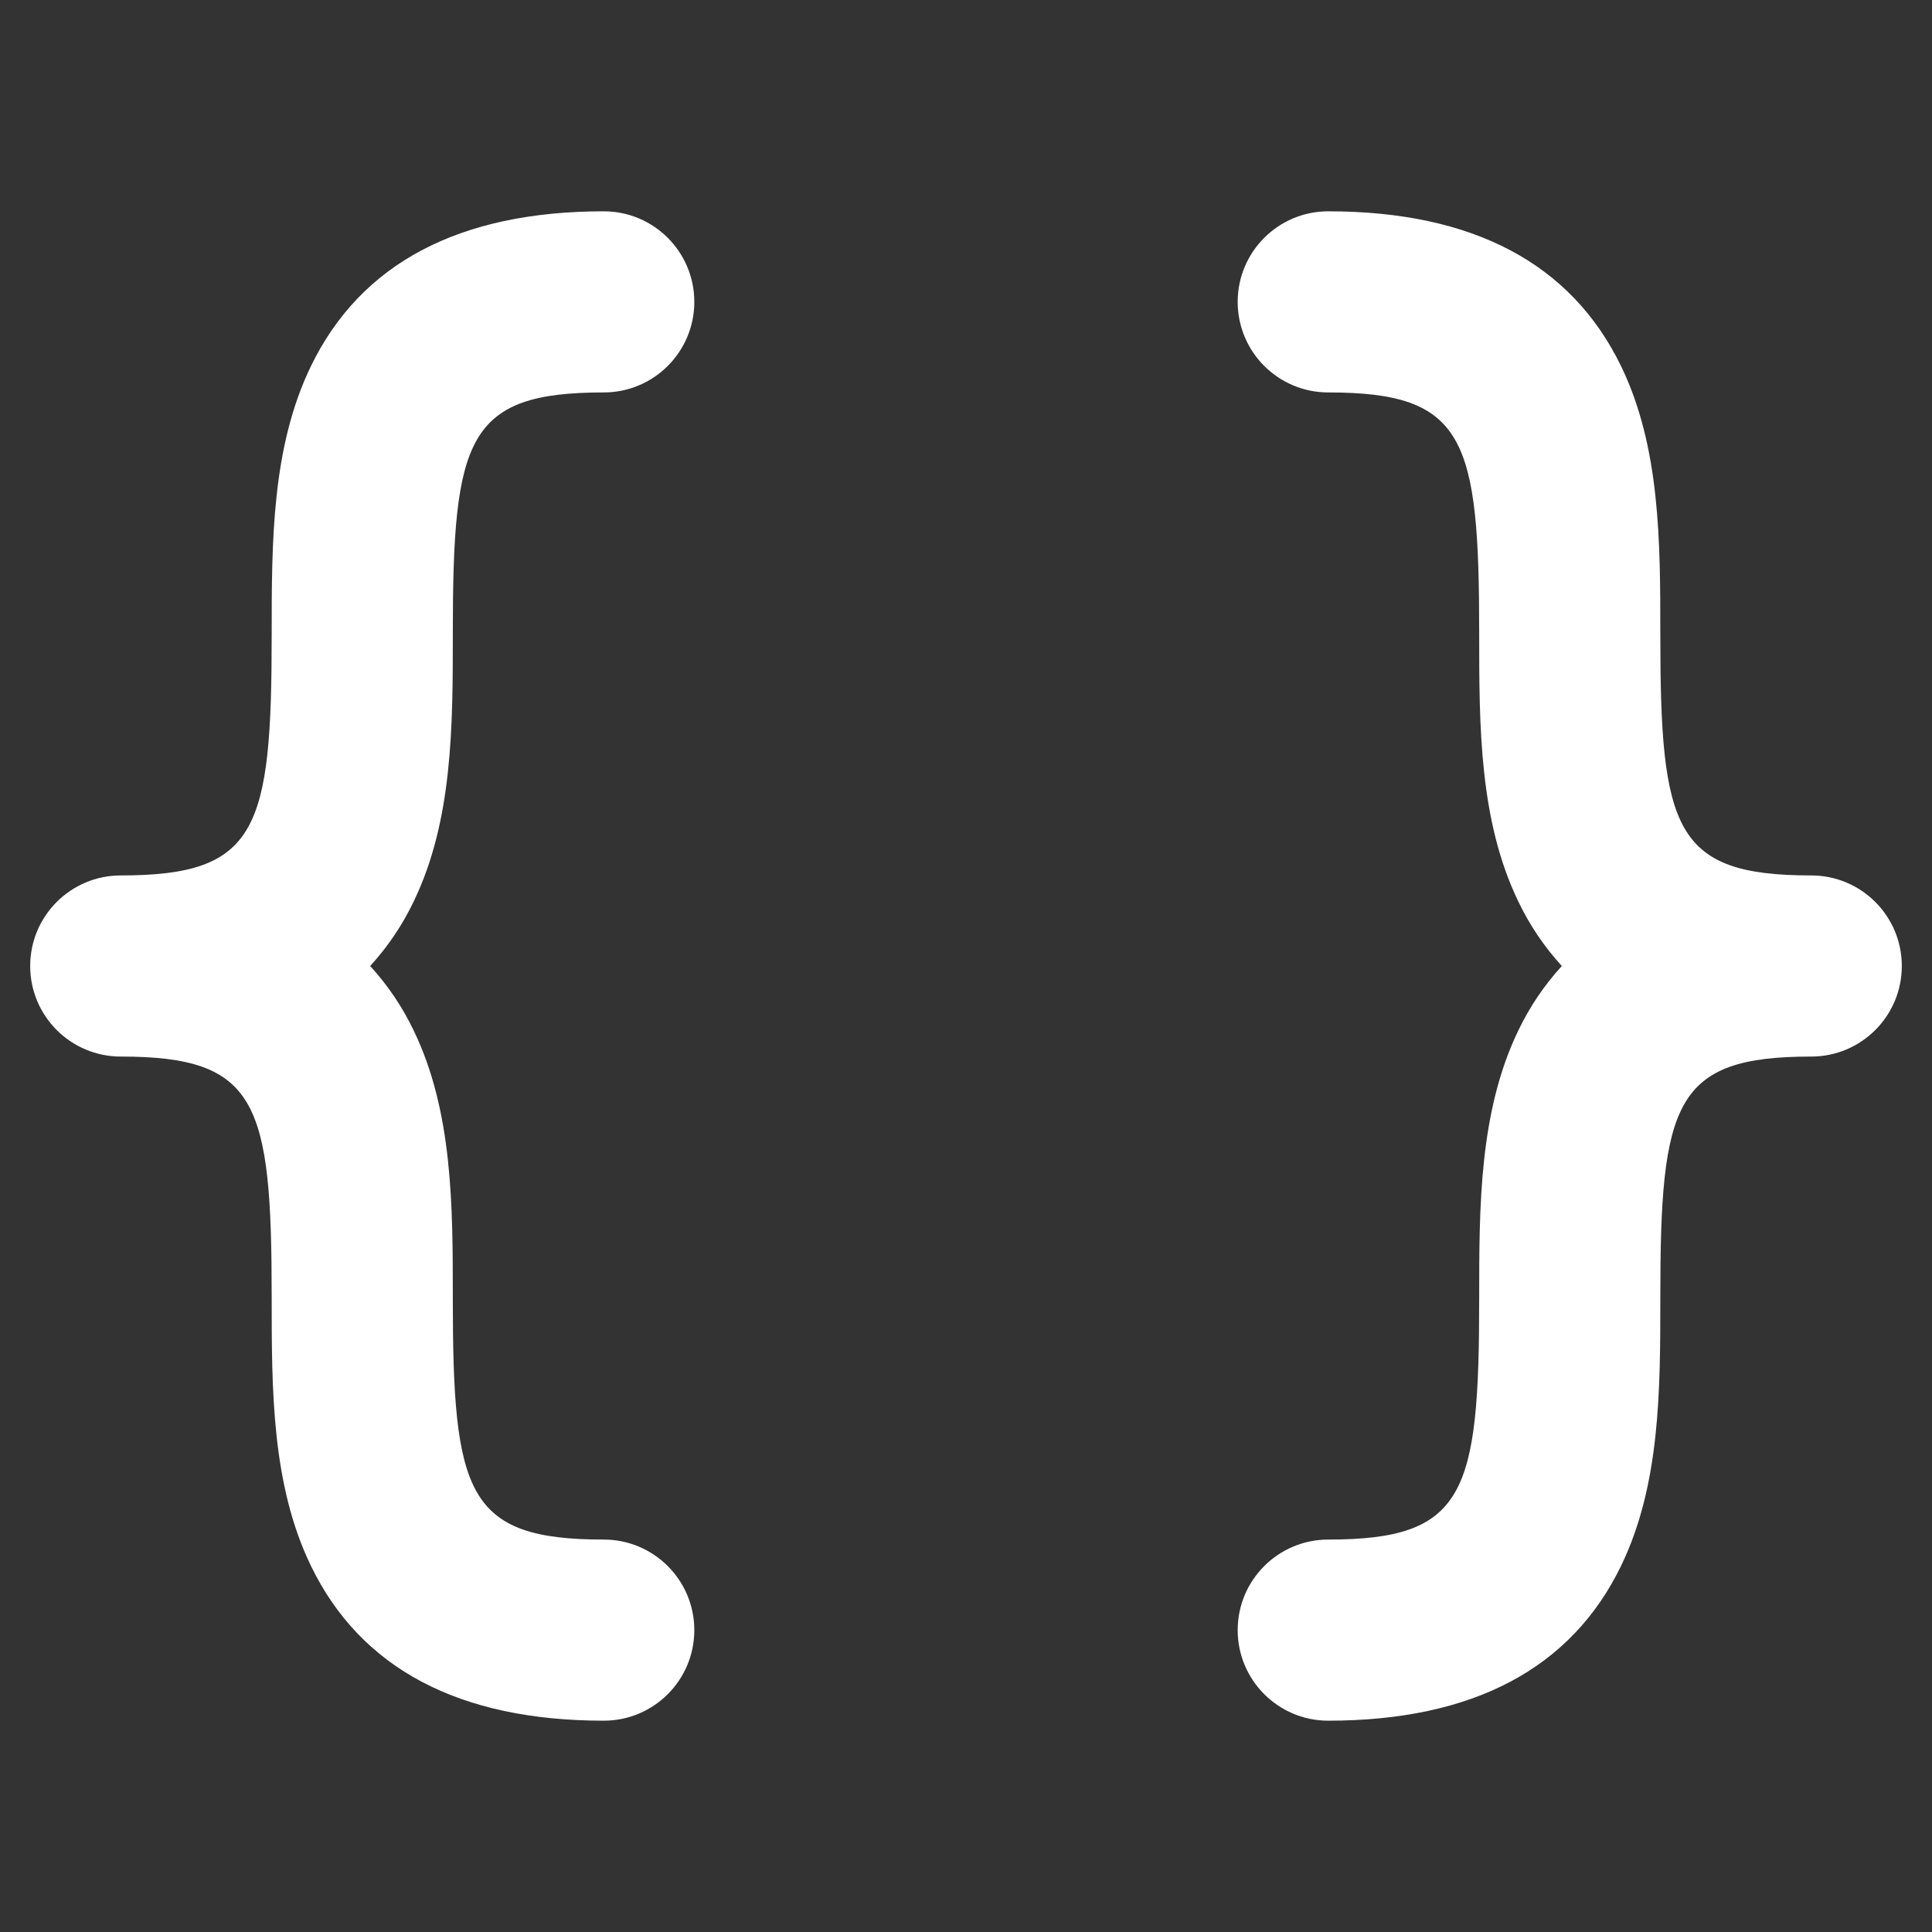 <?xml version="1.0" encoding="UTF-8"?>
<svg xmlns="http://www.w3.org/2000/svg" xmlns:xlink="http://www.w3.org/1999/xlink" width="128px" height="128px" viewBox="0 0 600 600" version="1.1">
<rect x="0" y="0" width="600" height="600" fill="#333333" stroke="none"/>
<g id="surface1">
<path style="stroke:none;fill-rule:nonzero;fill:rgb(100%,100%,100%);fill-opacity:1;" d="M 128.434 280.043 C 124.949 287.324 120.41 294.047 114.961 300 C 120.41 305.953 124.949 312.676 128.434 319.957 C 140.625 345.102 140.625 374.598 140.625 403.125 C 140.625 463.914 144.949 478.125 187.5 478.125 C 203.031 478.125 215.625 490.719 215.625 506.25 C 215.625 521.781 203.031 534.375 187.5 534.375 C 142.629 534.375 112.035 518.199 96.566 486.293 C 84.375 461.148 84.375 431.652 84.375 403.125 C 84.375 342.336 80.051 328.125 37.5 328.125 C 21.969 328.125 9.375 315.531 9.375 300 C 9.375 284.469 21.969 271.875 37.5 271.875 C 80.051 271.875 84.375 257.664 84.375 196.875 C 84.375 168.348 84.375 138.852 96.566 113.707 C 112.035 81.801 142.629 65.625 187.5 65.625 C 203.031 65.625 215.625 78.219 215.625 93.75 C 215.625 109.281 203.031 121.875 187.5 121.875 C 144.949 121.875 140.625 136.086 140.625 196.875 C 140.625 225.402 140.625 254.898 128.434 280.043 Z M 562.5 271.875 C 519.949 271.875 515.625 257.664 515.625 196.875 C 515.625 168.348 515.625 138.852 503.434 113.707 C 487.965 81.801 457.371 65.625 412.5 65.625 C 396.969 65.625 384.375 78.219 384.375 93.75 C 384.375 109.281 396.969 121.875 412.5 121.875 C 455.051 121.875 459.375 136.086 459.375 196.875 C 459.375 225.402 459.375 254.898 471.566 280.043 C 475.051 287.324 479.59 294.047 485.039 300 C 479.59 305.953 475.051 312.676 471.566 319.957 C 459.375 345.102 459.375 374.598 459.375 403.125 C 459.375 463.914 455.051 478.125 412.5 478.125 C 396.969 478.125 384.375 490.719 384.375 506.25 C 384.375 521.781 396.969 534.375 412.5 534.375 C 457.371 534.375 487.965 518.199 503.434 486.293 C 515.625 461.148 515.625 431.652 515.625 403.125 C 515.625 342.336 519.949 328.125 562.5 328.125 C 578.031 328.125 590.625 315.531 590.625 300 C 590.625 284.469 578.031 271.875 562.5 271.875 "/>
</g>
</svg>